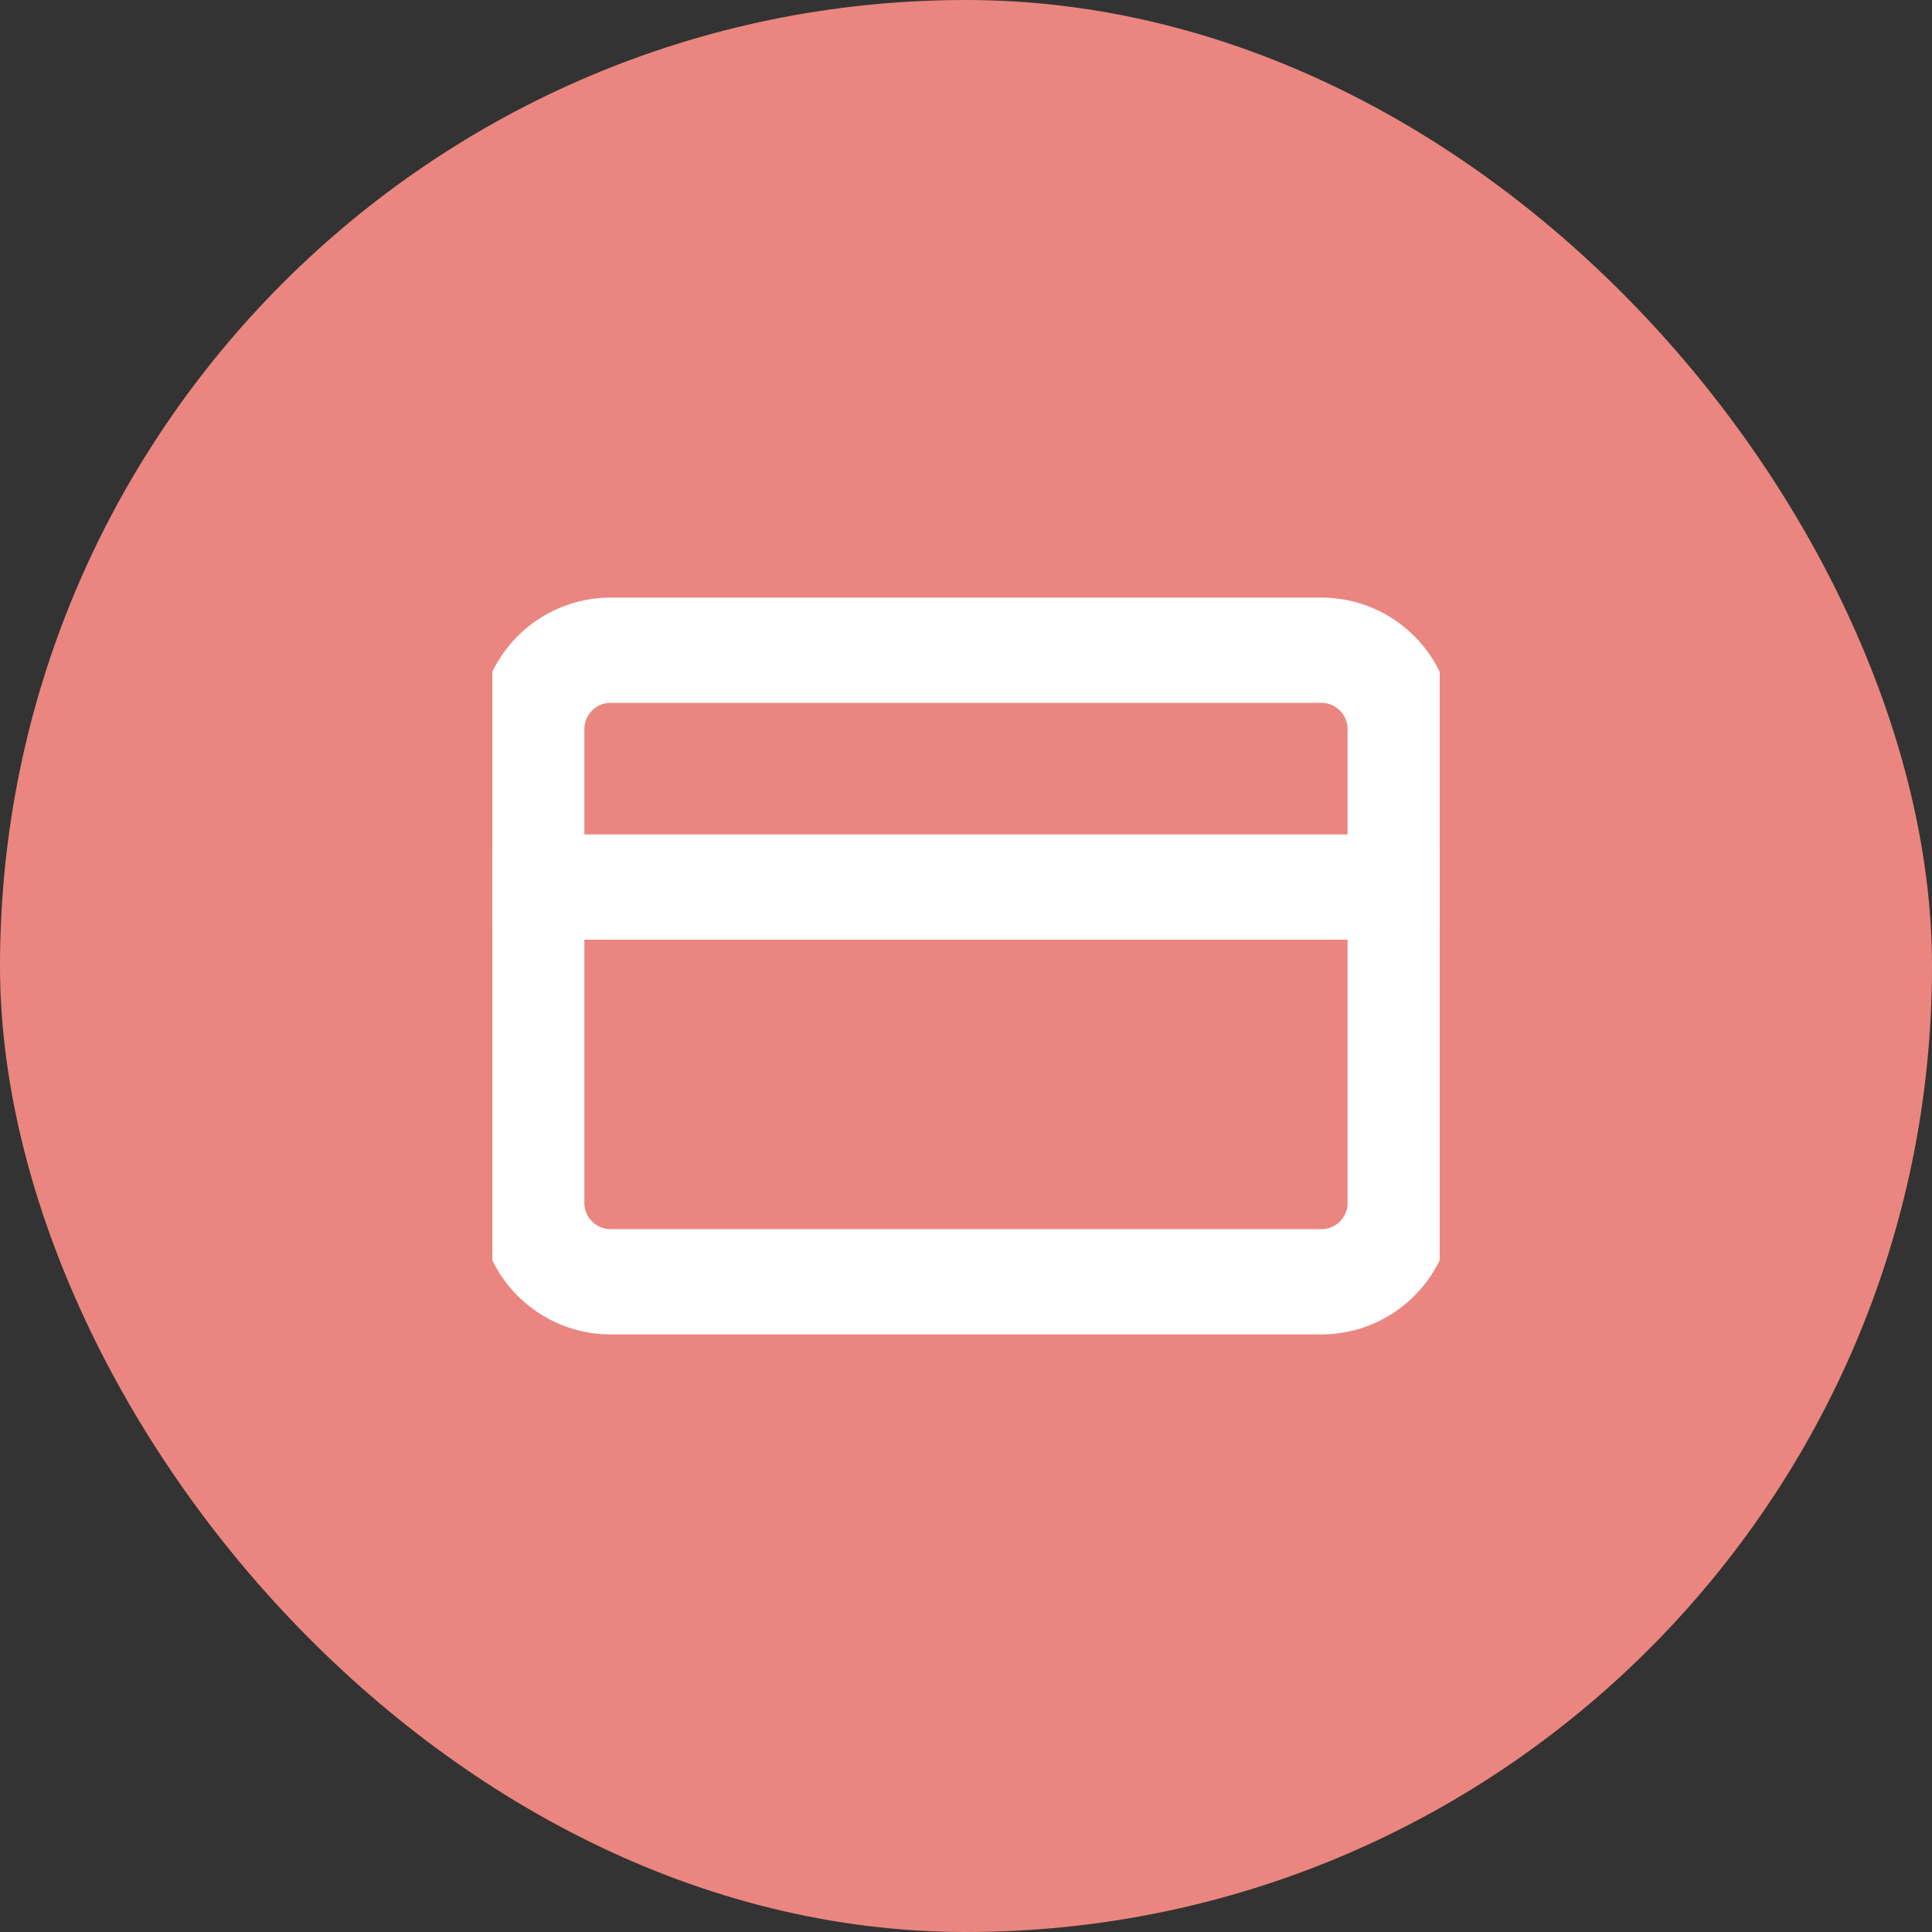 <svg width="48" height="48" viewBox="0 0 48 48" fill="none" xmlns="http://www.w3.org/2000/svg">
<rect x="0" y="0" width="48" height="48" fill="#333333" stroke="none"/>
<rect width="48" height="48" rx="24" fill="#EA867F"/>
<g clip-path="url(#clip0_928_395660)">
<path d="M32.827 16.154H15.173C14.09 16.154 13.211 17.032 13.211 18.115V29.885C13.211 30.968 14.09 31.846 15.173 31.846H32.827C33.91 31.846 34.788 30.968 34.788 29.885V18.115C34.788 17.032 33.91 16.154 32.827 16.154Z" stroke="white" stroke-width="2.615" stroke-linecap="round" stroke-linejoin="round"/>
<path d="M13.211 22.038H34.788" stroke="white" stroke-width="2.615" stroke-linecap="round" stroke-linejoin="round"/>
</g>
<defs>
<clipPath id="clip0_928_395660">
<rect width="23.538" height="23.538" fill="white" transform="translate(12.231 12.231)"/>
</clipPath>
</defs>
</svg>

